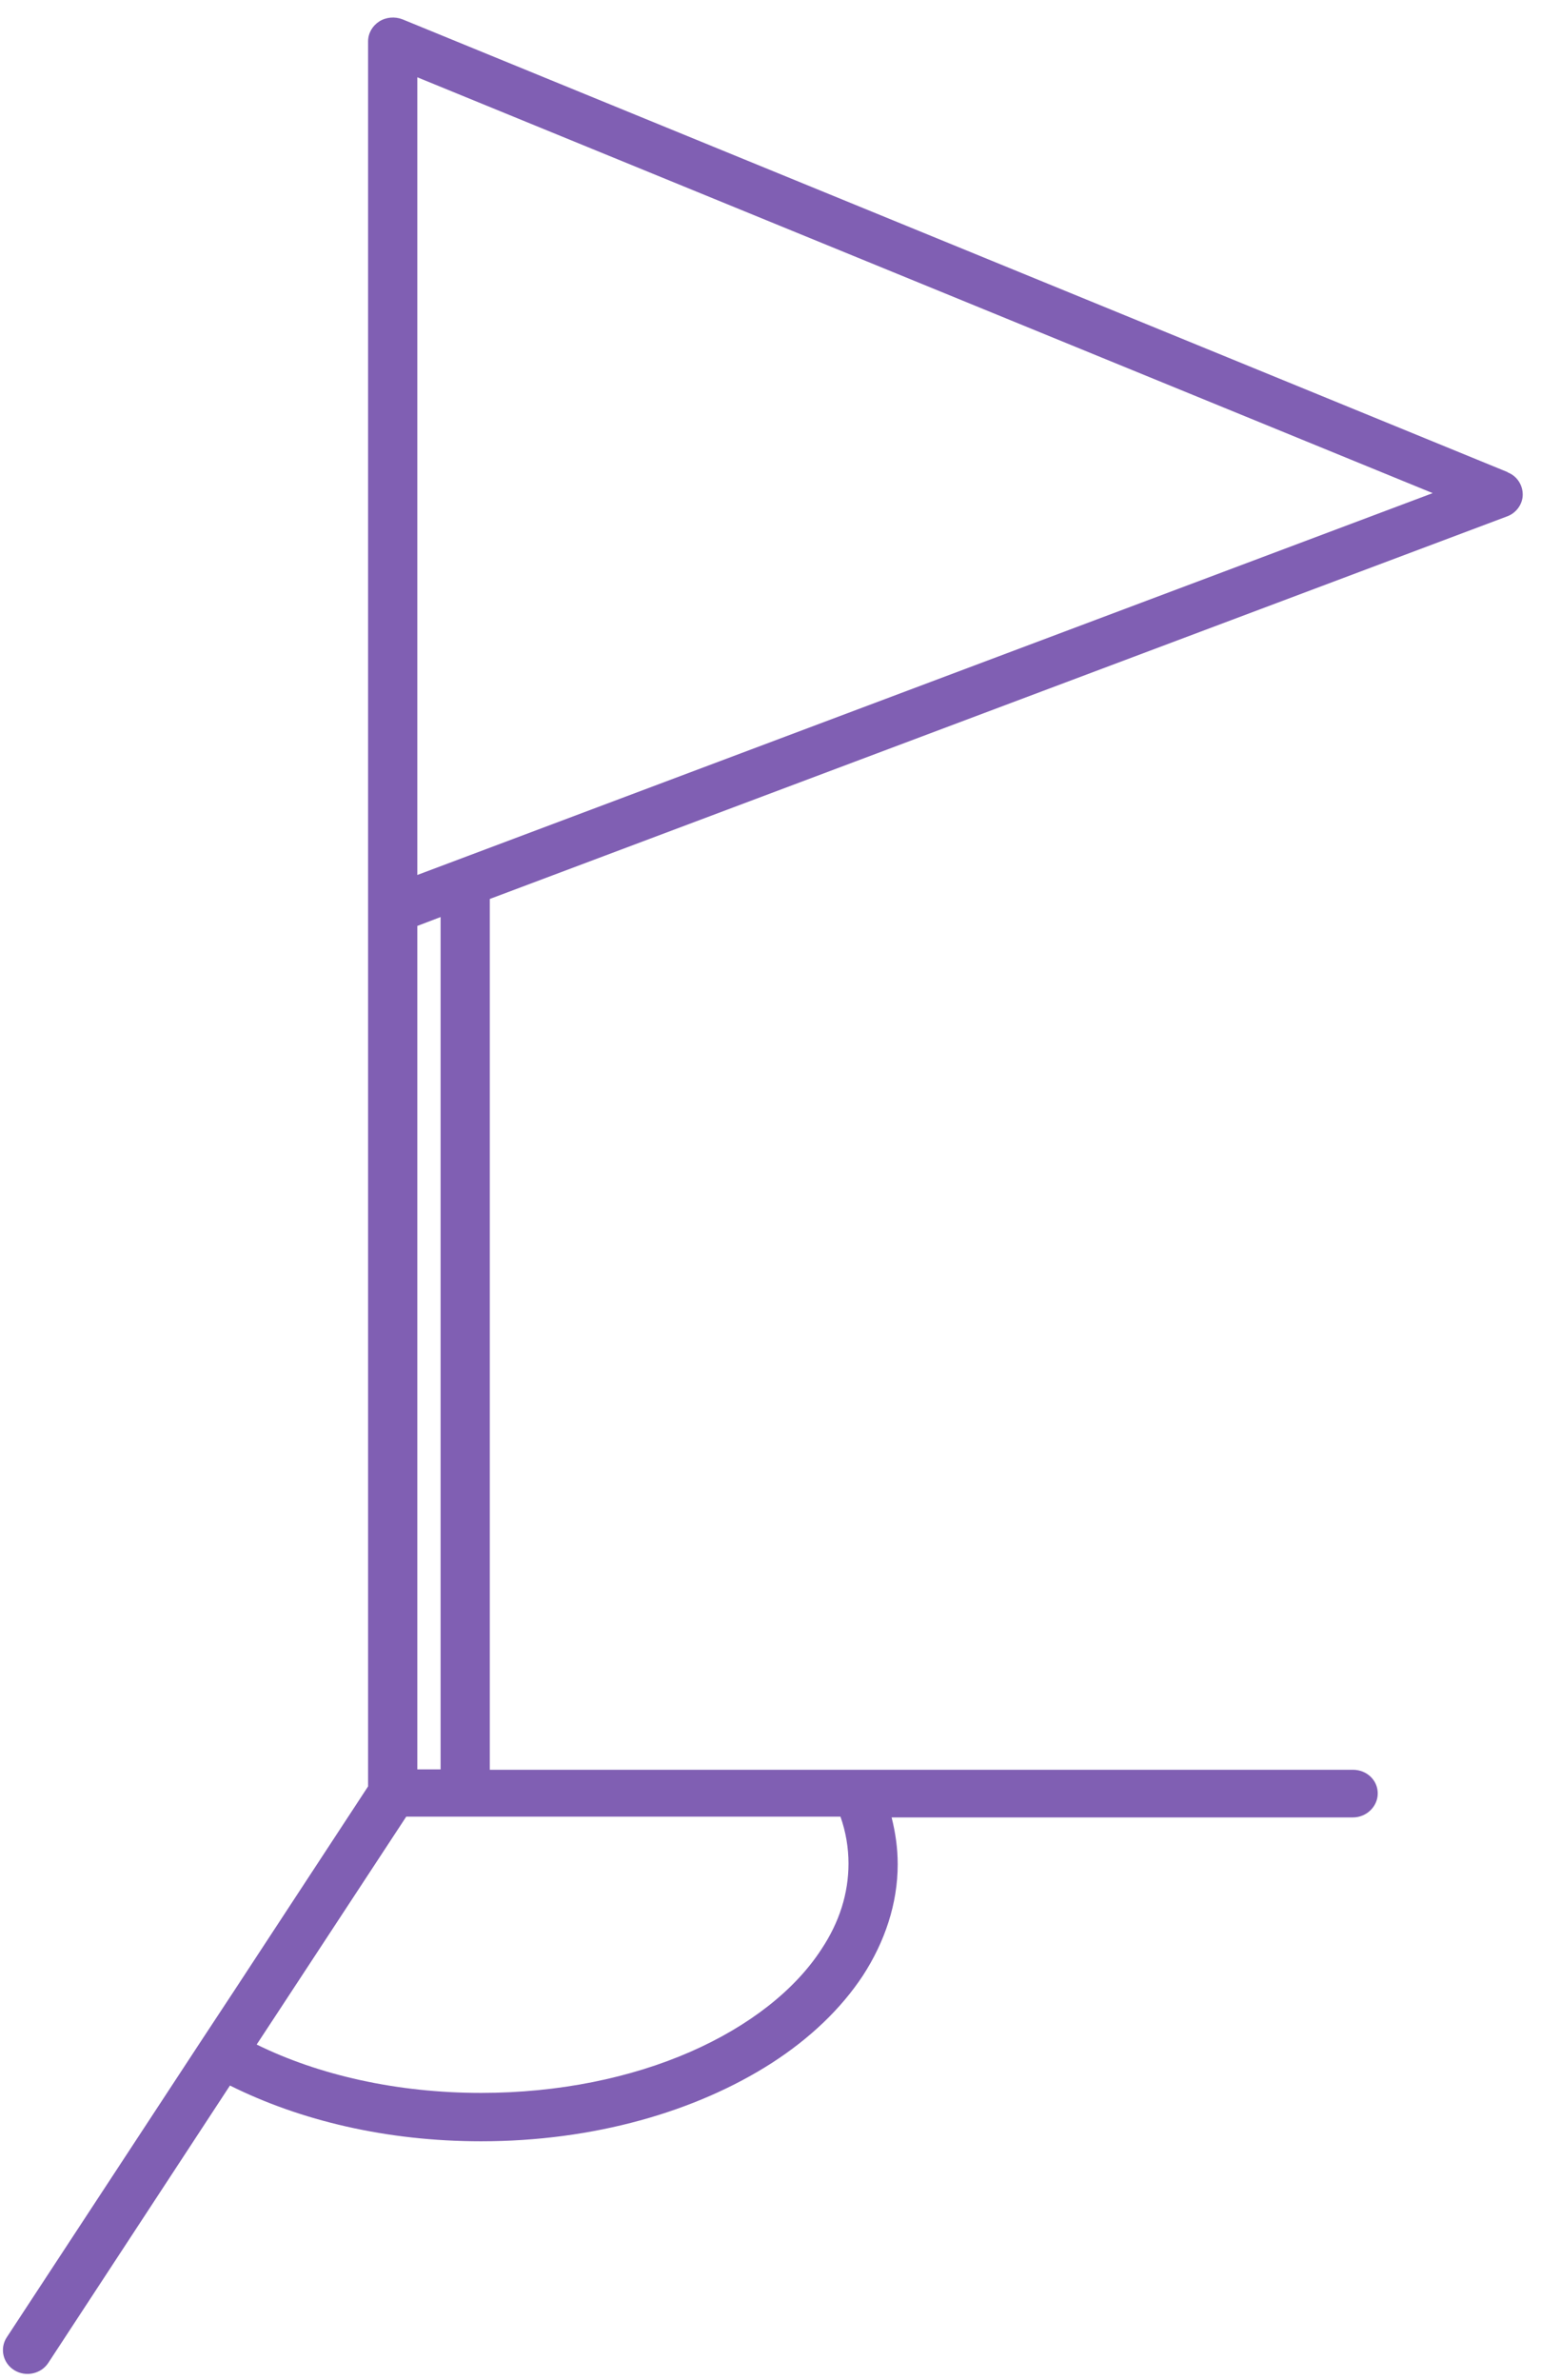 <svg width="57" height="88" viewBox="0 0 57 88" fill="none" xmlns="http://www.w3.org/2000/svg">
<path id="Vector" d="M15.436 32.355V2.858L52.993 18.235L15.436 32.355ZM16.297 65.429H15.436V34.239L16.297 33.911V65.429ZM26.572 67.177H31.088C31.286 67.737 31.385 68.324 31.385 68.912C31.385 70.018 31.046 71.083 30.383 72.08C29.409 73.582 27.715 74.92 25.527 75.876C23.34 76.832 20.672 77.392 17.793 77.392C14.659 77.392 11.766 76.723 9.494 75.603L10.185 74.552L15.026 67.177H26.572ZM55.76 17.456L14.885 0.714C14.603 0.605 14.278 0.632 14.024 0.796C13.77 0.96 13.615 1.233 13.615 1.533V66.058L8.647 73.637L7.433 75.48L0.249 86.432C-0.019 86.842 0.108 87.388 0.531 87.647C0.954 87.907 1.519 87.784 1.787 87.374L8.506 77.119C11.103 78.416 14.306 79.181 17.793 79.181C21.956 79.181 25.739 78.088 28.548 76.286C29.945 75.385 31.102 74.292 31.921 73.049C32.725 71.807 33.205 70.4 33.205 68.939C33.205 68.338 33.121 67.764 32.98 67.205H50.044C50.538 67.205 50.961 66.809 50.961 66.317C50.961 65.825 50.552 65.443 50.044 65.443H18.117V33.242L55.746 19.095C56.084 18.972 56.324 18.644 56.324 18.289C56.324 17.934 56.113 17.606 55.774 17.47" fill="#805FB3"/>
</svg>
